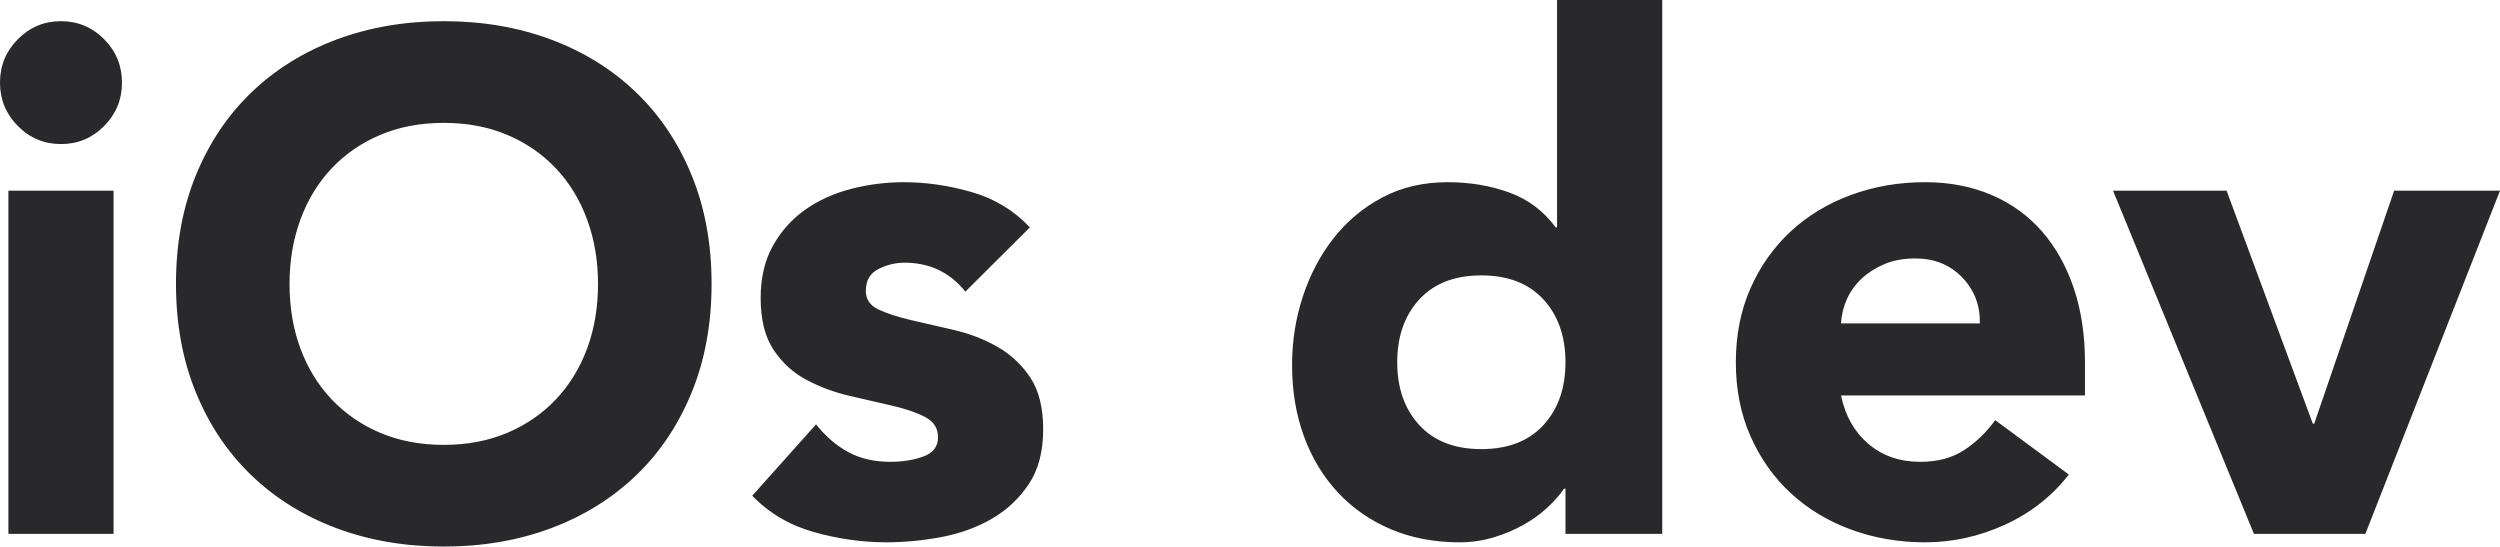<?xml version="1.0" encoding="UTF-8"?>
<svg width="247px" height="54px" viewBox="0 0 247 54" version="1.1" xmlns="http://www.w3.org/2000/svg" xmlns:xlink="http://www.w3.org/1999/xlink">
    <!-- Generator: Sketch 46.2 (44496) - http://www.bohemiancoding.com/sketch -->
    <title>iOs dev</title>
    <desc>Created with Sketch.</desc>
    <defs></defs>
    <g id="Page-1" stroke="none" stroke-width="1" fill="none" fill-rule="evenodd">
        <g id="Hiring-Desktop-v.1" transform="translate(-91, -86)" fill="#29292C">
            <path d="M91.831,104.837 L102.221,104.837 L102.221,138.744 L91.831,138.744 L91.831,104.837 Z M91,94.163 C91,92.488 91.589,91.058 92.766,89.872 C93.944,88.686 95.364,88.093 97.026,88.093 C98.688,88.093 100.108,88.686 101.286,89.872 C102.463,91.058 103.052,92.488 103.052,94.163 C103.052,95.837 102.463,97.267 101.286,98.453 C100.108,99.64 98.688,100.233 97.026,100.233 C95.364,100.233 93.944,99.64 92.766,98.453 C91.589,97.267 91,95.837 91,94.163 Z M108.386,114.047 C108.386,110.093 109.044,106.512 110.36,103.302 C111.676,100.093 113.511,97.36 115.866,95.105 C118.221,92.849 121.015,91.116 124.247,89.907 C127.48,88.698 131.012,88.093 134.845,88.093 C138.678,88.093 142.21,88.698 145.443,89.907 C148.675,91.116 151.469,92.849 153.824,95.105 C156.179,97.36 158.014,100.093 159.33,103.302 C160.646,106.512 161.304,110.093 161.304,114.047 C161.304,118 160.646,121.581 159.33,124.791 C158.014,128 156.179,130.733 153.824,132.988 C151.469,135.244 148.675,136.977 145.443,138.186 C142.21,139.395 138.678,140 134.845,140 C131.012,140 127.48,139.395 124.247,138.186 C121.015,136.977 118.221,135.244 115.866,132.988 C113.511,130.733 111.676,128 110.36,124.791 C109.044,121.581 108.386,118 108.386,114.047 Z M119.607,114.047 C119.607,116.372 119.964,118.5 120.68,120.43 C121.396,122.36 122.423,124.035 123.762,125.453 C125.102,126.872 126.706,127.977 128.576,128.767 C130.447,129.558 132.536,129.953 134.845,129.953 C137.154,129.953 139.243,129.558 141.113,128.767 C142.984,127.977 144.588,126.872 145.927,125.453 C147.267,124.035 148.294,122.36 149.01,120.43 C149.725,118.5 150.083,116.372 150.083,114.047 C150.083,111.767 149.725,109.651 149.01,107.698 C148.294,105.744 147.267,104.058 145.927,102.64 C144.588,101.221 142.984,100.116 141.113,99.326 C139.243,98.535 137.154,98.14 134.845,98.14 C132.536,98.14 130.447,98.535 128.576,99.326 C126.706,100.116 125.102,101.221 123.762,102.64 C122.423,104.058 121.396,105.744 120.68,107.698 C119.964,109.651 119.607,111.767 119.607,114.047 Z M186.378,114.814 C184.854,112.907 182.846,111.953 180.352,111.953 C179.475,111.953 178.621,112.163 177.789,112.581 C176.958,113 176.543,113.721 176.543,114.744 C176.543,115.581 176.97,116.198 177.824,116.593 C178.678,116.988 179.763,117.337 181.08,117.64 C182.396,117.942 183.804,118.267 185.305,118.616 C186.805,118.965 188.214,119.512 189.53,120.256 C190.846,121 191.931,122.012 192.785,123.291 C193.64,124.57 194.067,126.279 194.067,128.419 C194.067,130.605 193.593,132.407 192.647,133.826 C191.7,135.244 190.488,136.384 189.01,137.244 C187.533,138.105 185.87,138.709 184.023,139.058 C182.176,139.407 180.352,139.581 178.551,139.581 C176.196,139.581 173.818,139.244 171.417,138.57 C169.016,137.895 166.984,136.698 165.322,134.977 L171.625,127.93 C172.595,129.14 173.668,130.058 174.846,130.686 C176.023,131.314 177.397,131.628 178.967,131.628 C180.168,131.628 181.253,131.453 182.222,131.105 C183.192,130.756 183.677,130.116 183.677,129.186 C183.677,128.302 183.25,127.64 182.396,127.198 C181.541,126.756 180.456,126.384 179.14,126.081 C177.824,125.779 176.416,125.453 174.915,125.105 C173.414,124.756 172.006,124.233 170.69,123.535 C169.374,122.837 168.289,121.849 167.434,120.57 C166.58,119.291 166.153,117.581 166.153,115.442 C166.153,113.442 166.557,111.721 167.365,110.279 C168.173,108.837 169.235,107.651 170.551,106.721 C171.867,105.791 173.38,105.105 175.088,104.663 C176.797,104.221 178.528,104 180.283,104 C182.499,104 184.739,104.326 187.002,104.977 C189.264,105.628 191.181,106.791 192.751,108.465 L186.378,114.814 Z M255.228,138.744 L245.669,138.744 L245.669,134.279 L245.531,134.279 C245.115,134.884 244.573,135.5 243.903,136.128 C243.234,136.756 242.449,137.326 241.548,137.837 C240.648,138.349 239.655,138.767 238.57,139.093 C237.485,139.419 236.365,139.581 235.21,139.581 C232.717,139.581 230.454,139.151 228.422,138.291 C226.391,137.43 224.647,136.221 223.193,134.663 C221.738,133.105 220.618,131.256 219.833,129.116 C219.048,126.977 218.656,124.628 218.656,122.07 C218.656,119.698 219.014,117.43 219.73,115.267 C220.445,113.105 221.461,111.186 222.777,109.512 C224.093,107.837 225.698,106.5 227.591,105.5 C229.484,104.5 231.632,104 234.033,104 C236.203,104 238.223,104.337 240.094,105.012 C241.964,105.686 243.499,106.837 244.7,108.465 L244.838,108.465 L244.838,86 L255.228,86 L255.228,138.744 Z M245.669,121.791 C245.669,119.233 244.942,117.163 243.488,115.581 C242.033,114 239.99,113.209 237.358,113.209 C234.725,113.209 232.682,114 231.228,115.581 C229.773,117.163 229.046,119.233 229.046,121.791 C229.046,124.349 229.773,126.419 231.228,128 C232.682,129.581 234.725,130.372 237.358,130.372 C239.99,130.372 242.033,129.581 243.488,128 C244.942,126.419 245.669,124.349 245.669,121.791 Z M295.402,132.884 C293.739,135.023 291.638,136.674 289.099,137.837 C286.559,139 283.927,139.581 281.202,139.581 C278.617,139.581 276.181,139.163 273.895,138.326 C271.609,137.488 269.624,136.291 267.938,134.733 C266.253,133.174 264.925,131.302 263.955,129.116 C262.986,126.93 262.501,124.488 262.501,121.791 C262.501,119.093 262.986,116.651 263.955,114.465 C264.925,112.279 266.253,110.407 267.938,108.849 C269.624,107.291 271.609,106.093 273.895,105.256 C276.181,104.419 278.617,104 281.202,104 C283.604,104 285.786,104.419 287.748,105.256 C289.711,106.093 291.373,107.291 292.735,108.849 C294.097,110.407 295.148,112.279 295.887,114.465 C296.626,116.651 296.995,119.093 296.995,121.791 L296.995,125.07 L272.891,125.07 C273.306,127.07 274.207,128.663 275.592,129.849 C276.977,131.035 278.686,131.628 280.718,131.628 C282.426,131.628 283.869,131.244 285.047,130.477 C286.224,129.709 287.252,128.721 288.129,127.512 L295.402,132.884 Z M286.605,117.953 C286.651,116.186 286.074,114.674 284.874,113.419 C283.673,112.163 282.126,111.535 280.233,111.535 C279.078,111.535 278.062,111.721 277.185,112.093 C276.308,112.465 275.557,112.942 274.934,113.523 C274.311,114.105 273.826,114.779 273.479,115.547 C273.133,116.314 272.937,117.116 272.891,117.953 L286.605,117.953 Z M299.766,104.837 L310.987,104.837 L319.506,127.86 L319.645,127.86 L327.541,104.837 L338,104.837 L324.701,138.744 L313.688,138.744 L299.766,104.837 Z" id="iOs-dev"></path>
        </g>
    </g>
</svg>